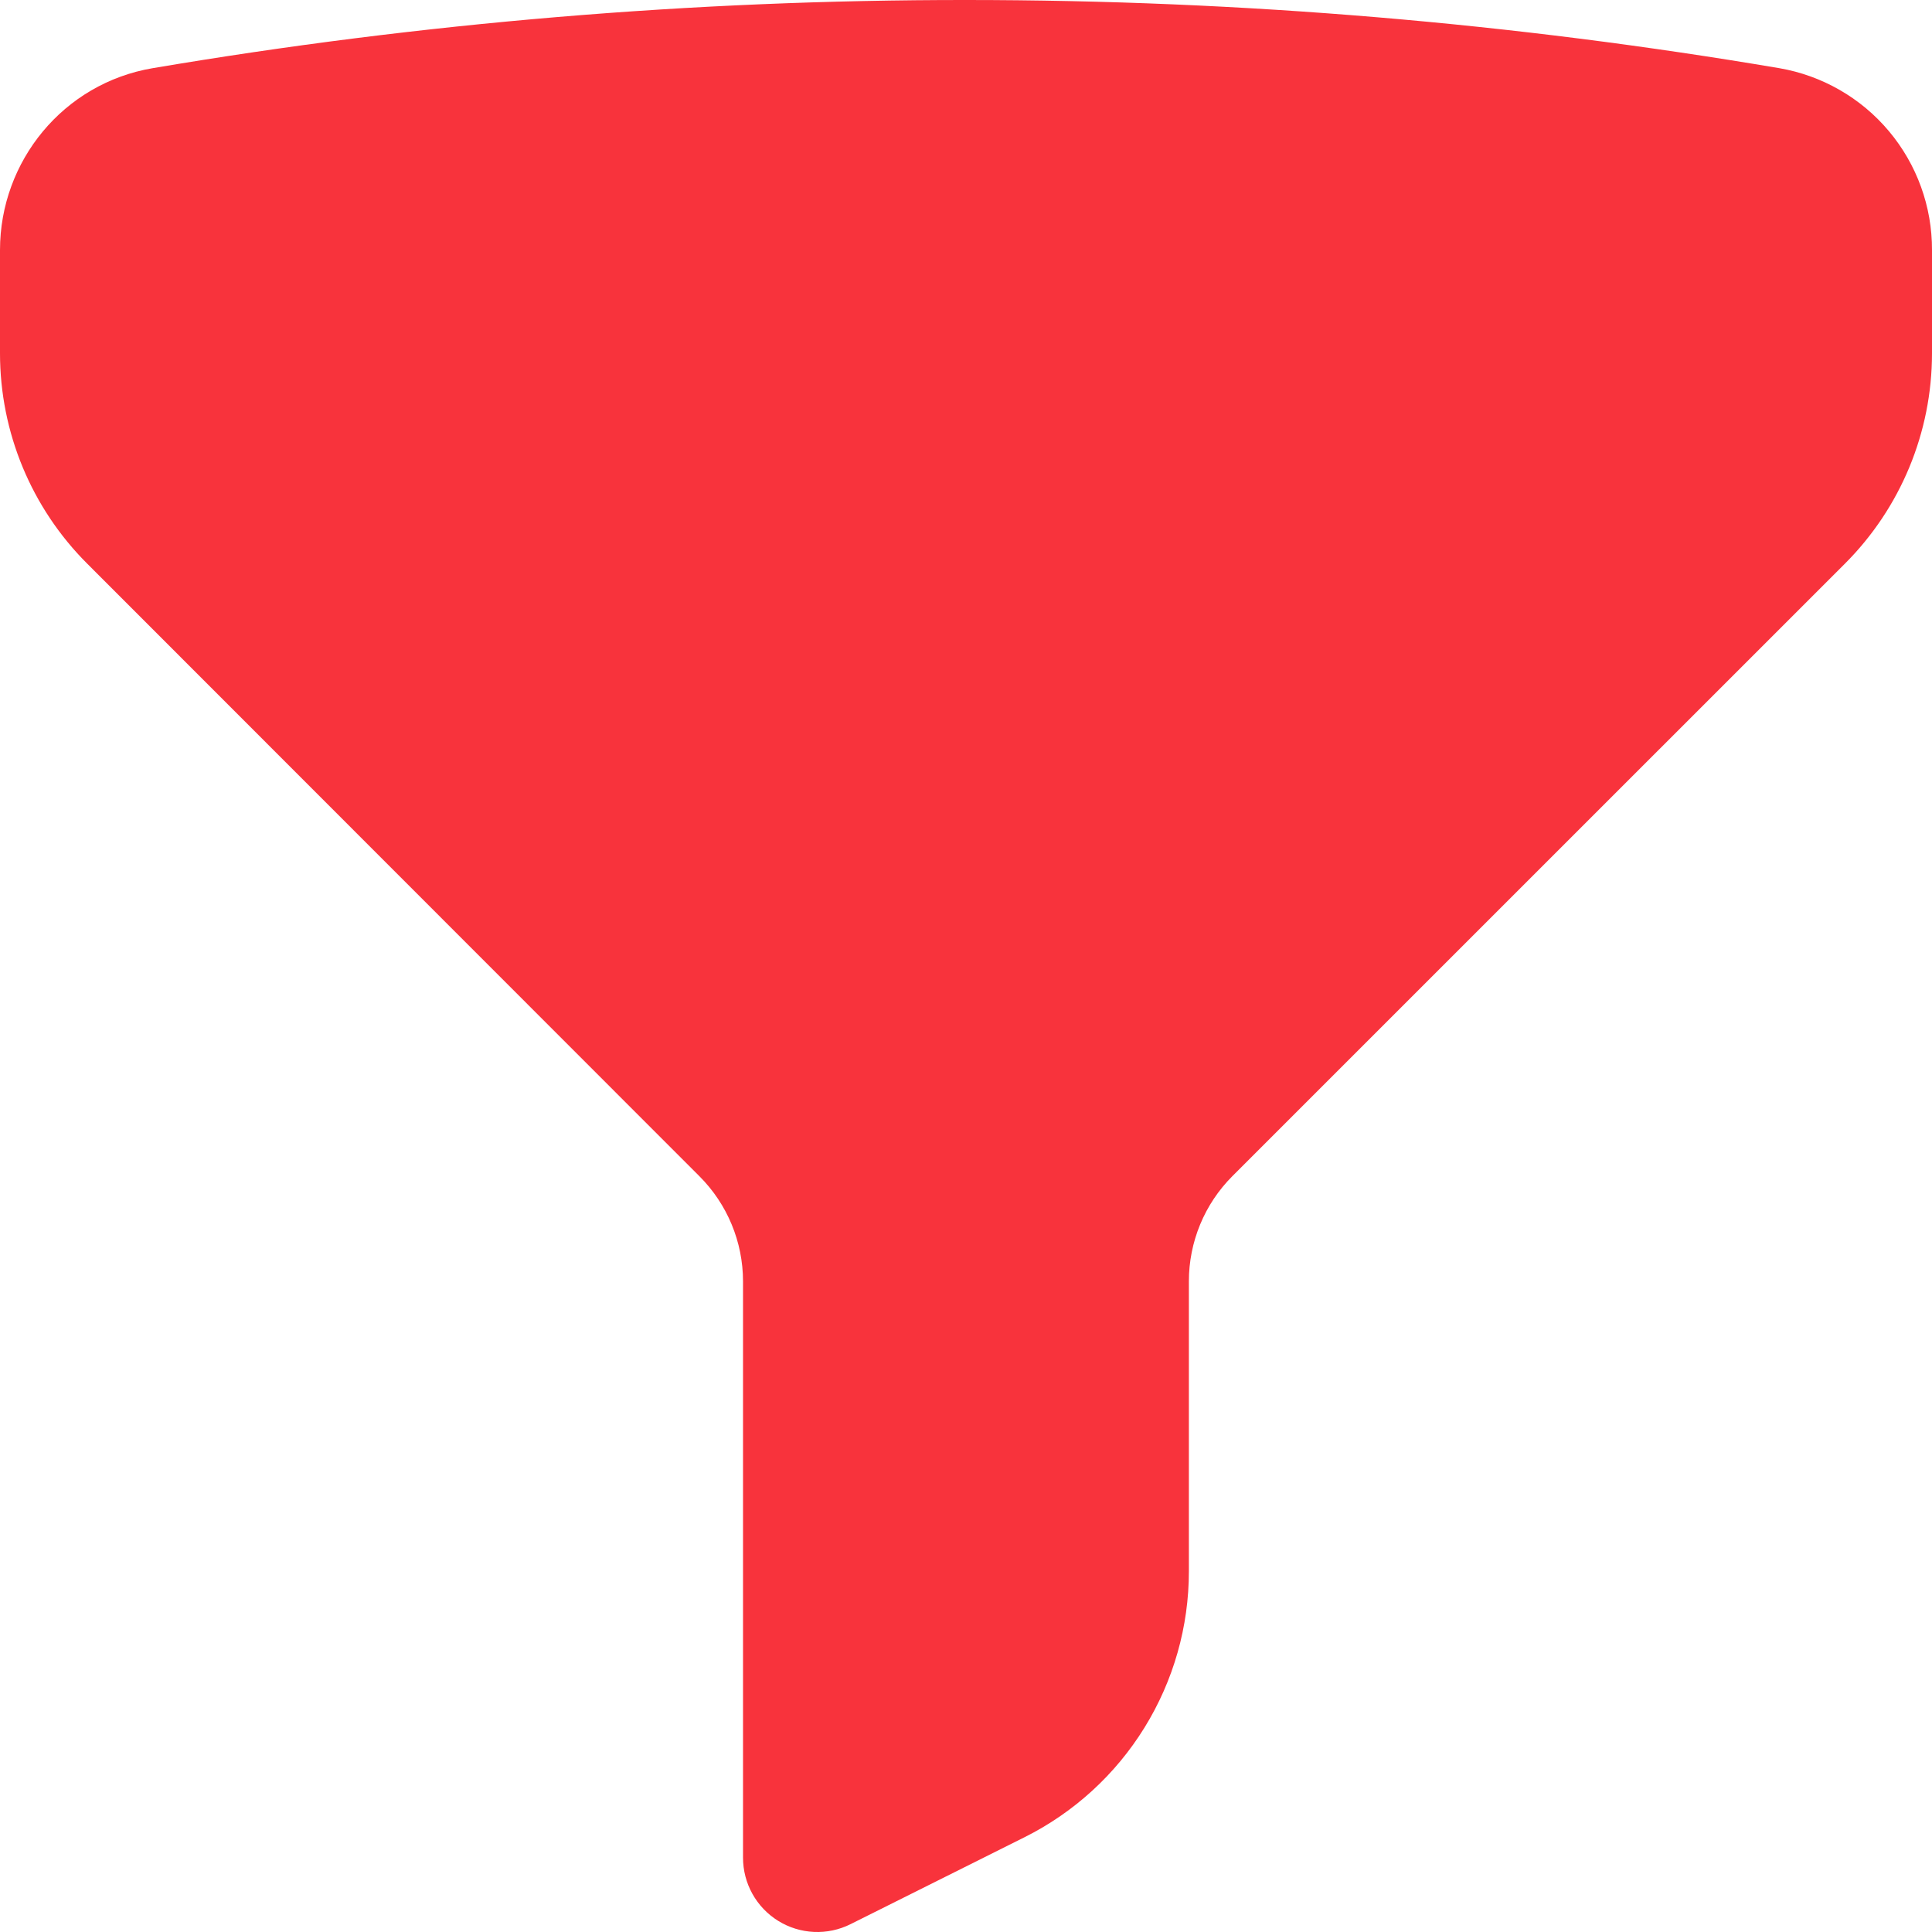 <svg width="80" height="80" viewBox="0 0 80 80" fill="none" xmlns="http://www.w3.org/2000/svg">
<path fill-rule="evenodd" clip-rule="evenodd" d="M6.322 2.823C17.449 0.94 28.713 -0.005 39.998 1.64528e-05C51.473 1.64528e-05 62.727 0.968 73.678 2.823C75.451 3.129 77.06 4.053 78.217 5.432C79.374 6.811 80.006 8.555 80 10.355V14.638C79.999 17.902 78.702 21.032 76.394 23.34L51.03 48.702C50.459 49.273 50.006 49.952 49.697 50.699C49.388 51.446 49.229 52.246 49.229 53.054V65.063C49.23 67.349 48.594 69.59 47.392 71.535C46.191 73.48 44.471 75.051 42.427 76.074L35.218 79.676C34.749 79.91 34.228 80.021 33.704 79.997C33.18 79.973 32.671 79.816 32.225 79.54C31.779 79.264 31.411 78.879 31.156 78.421C30.901 77.963 30.767 77.448 30.767 76.923V53.054C30.765 51.423 30.116 49.859 28.962 48.706L3.606 23.335C1.298 21.028 0.001 17.898 0 14.634V10.355C0 6.675 2.622 3.45 6.322 2.823Z" fill="#F8333C"/>
</svg>
